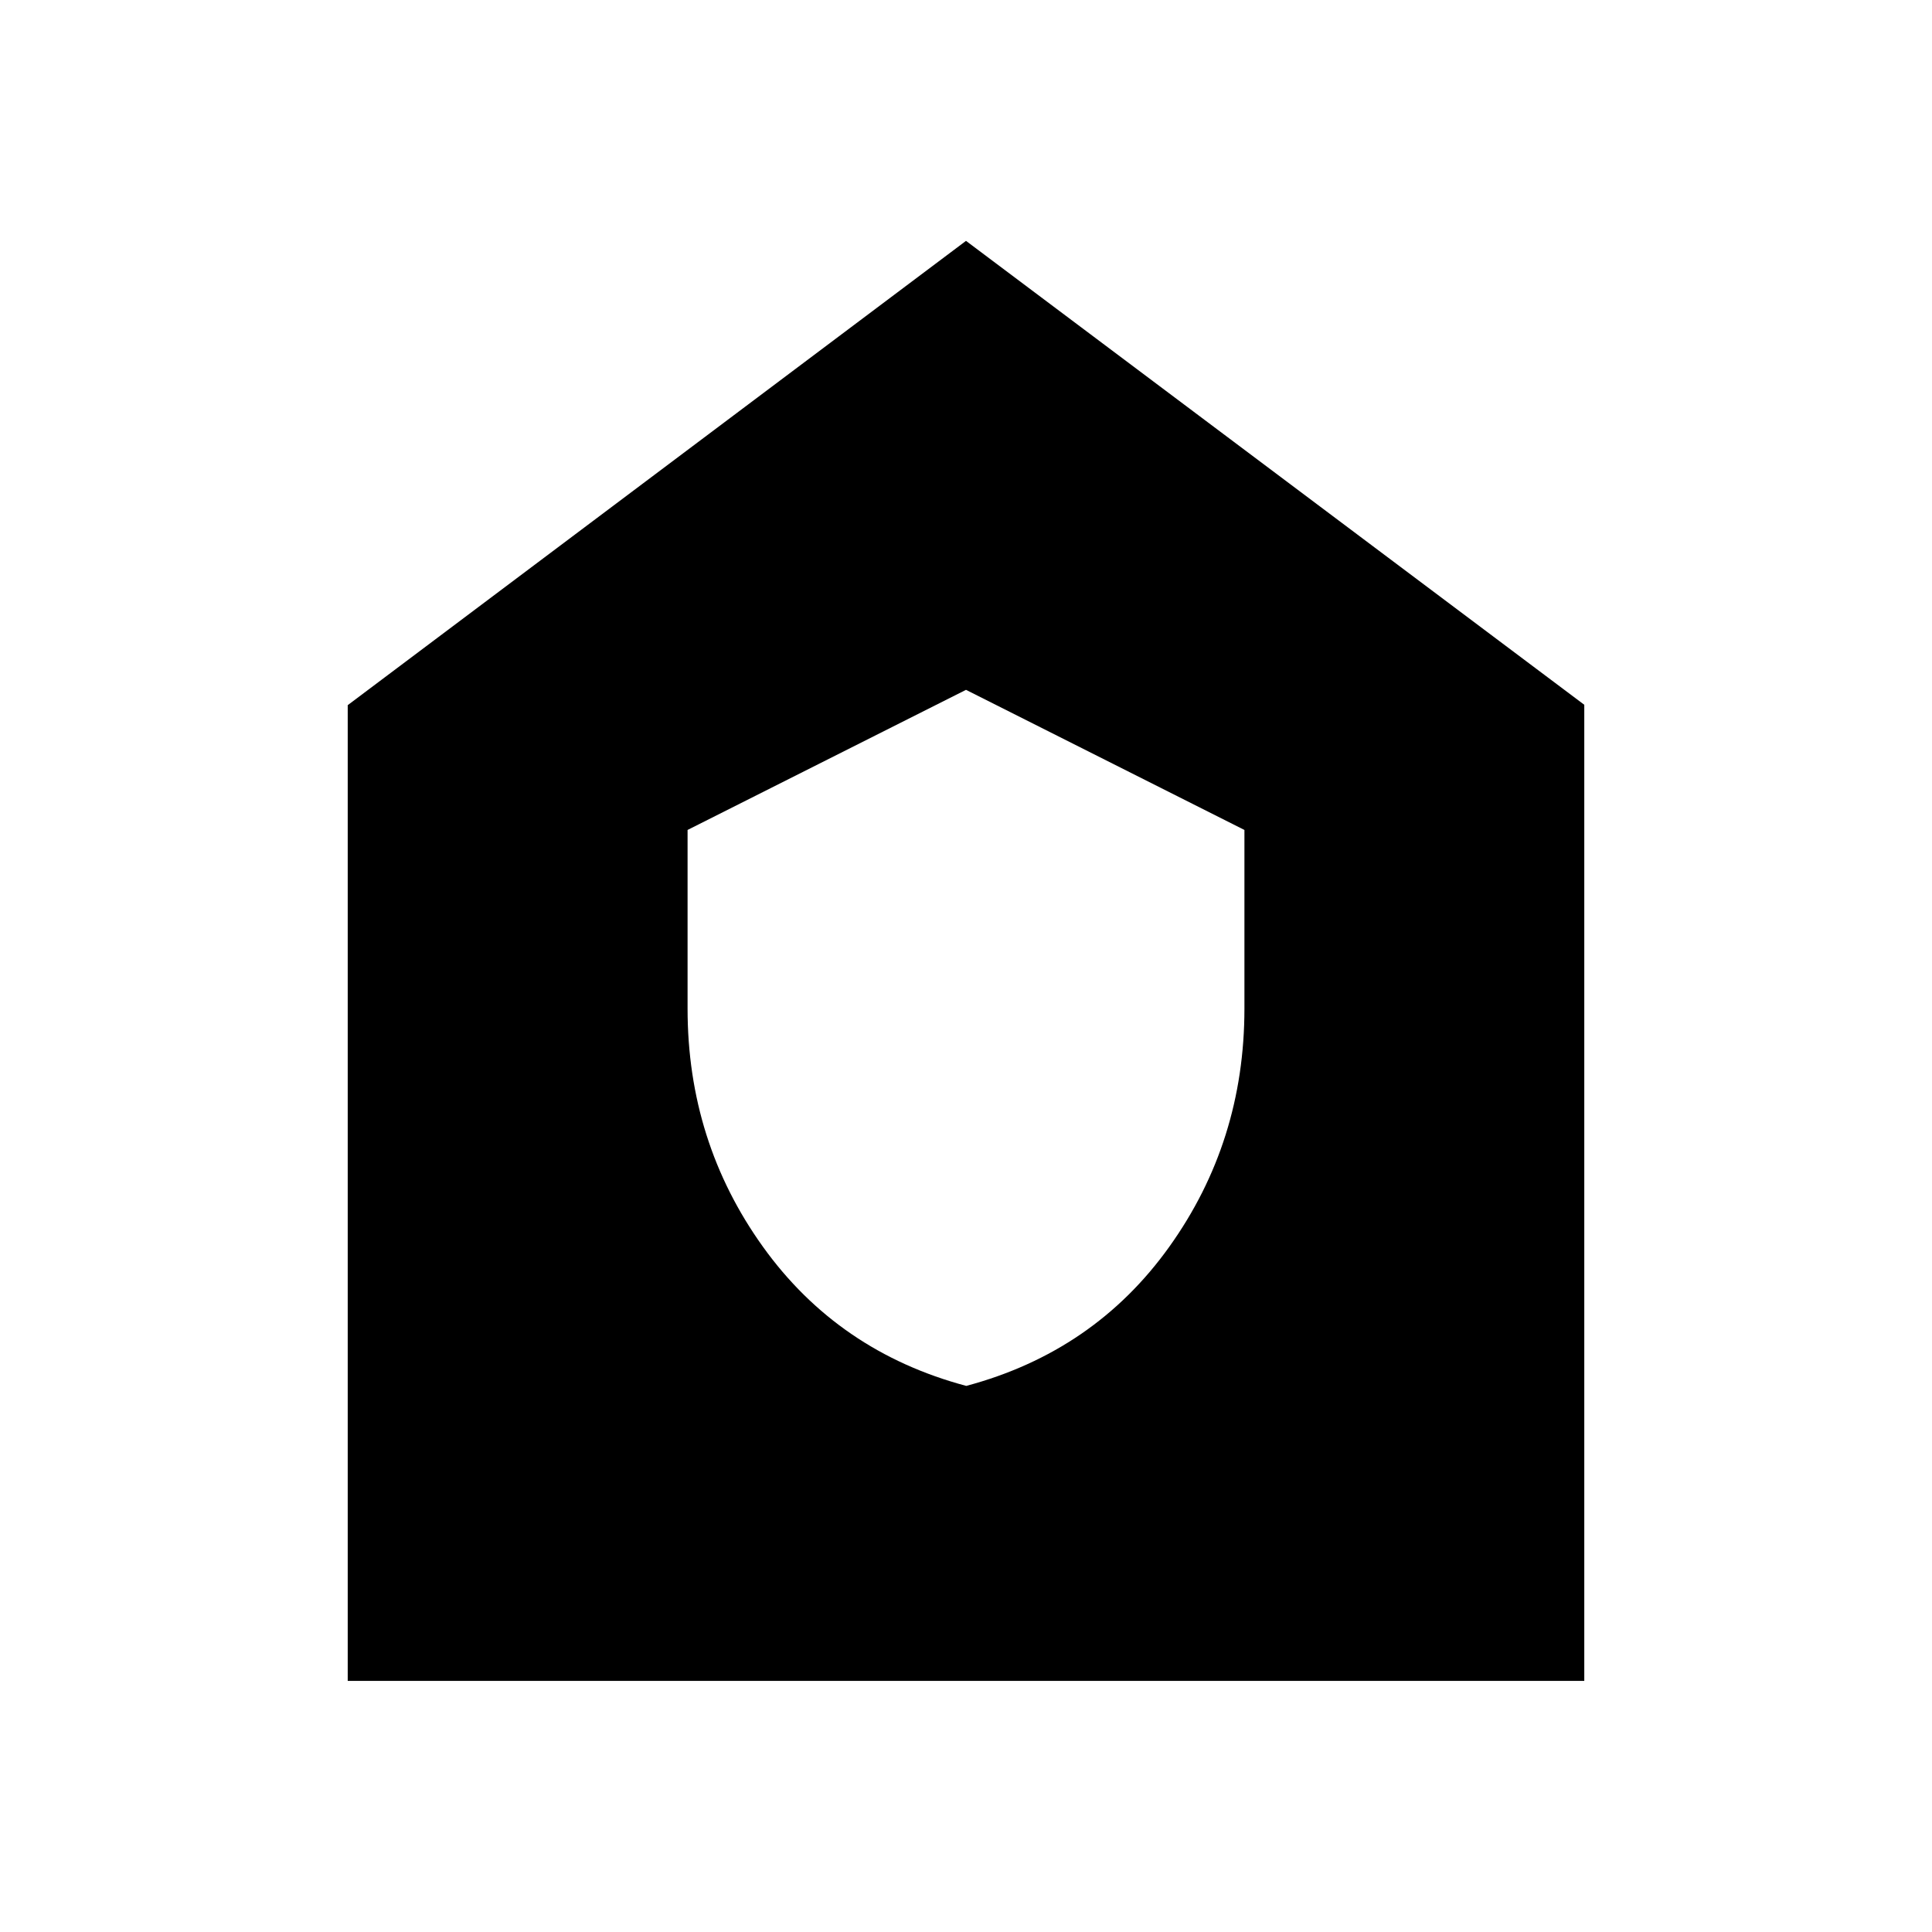 <svg xmlns="http://www.w3.org/2000/svg" height="20" viewBox="0 -960 960 960" width="20"><path d="M480.12-271.35q63.62-17 100.92-69.17 37.31-52.18 37.31-118.31v-88.77L480-617.22 341.65-547.6v88.77q0 66.13 37.43 118.31 37.43 52.17 101.04 69.17ZM172.78-124.78v-484.83L480-840.31 787.22-609.8v485.02H172.78Z"/></svg>